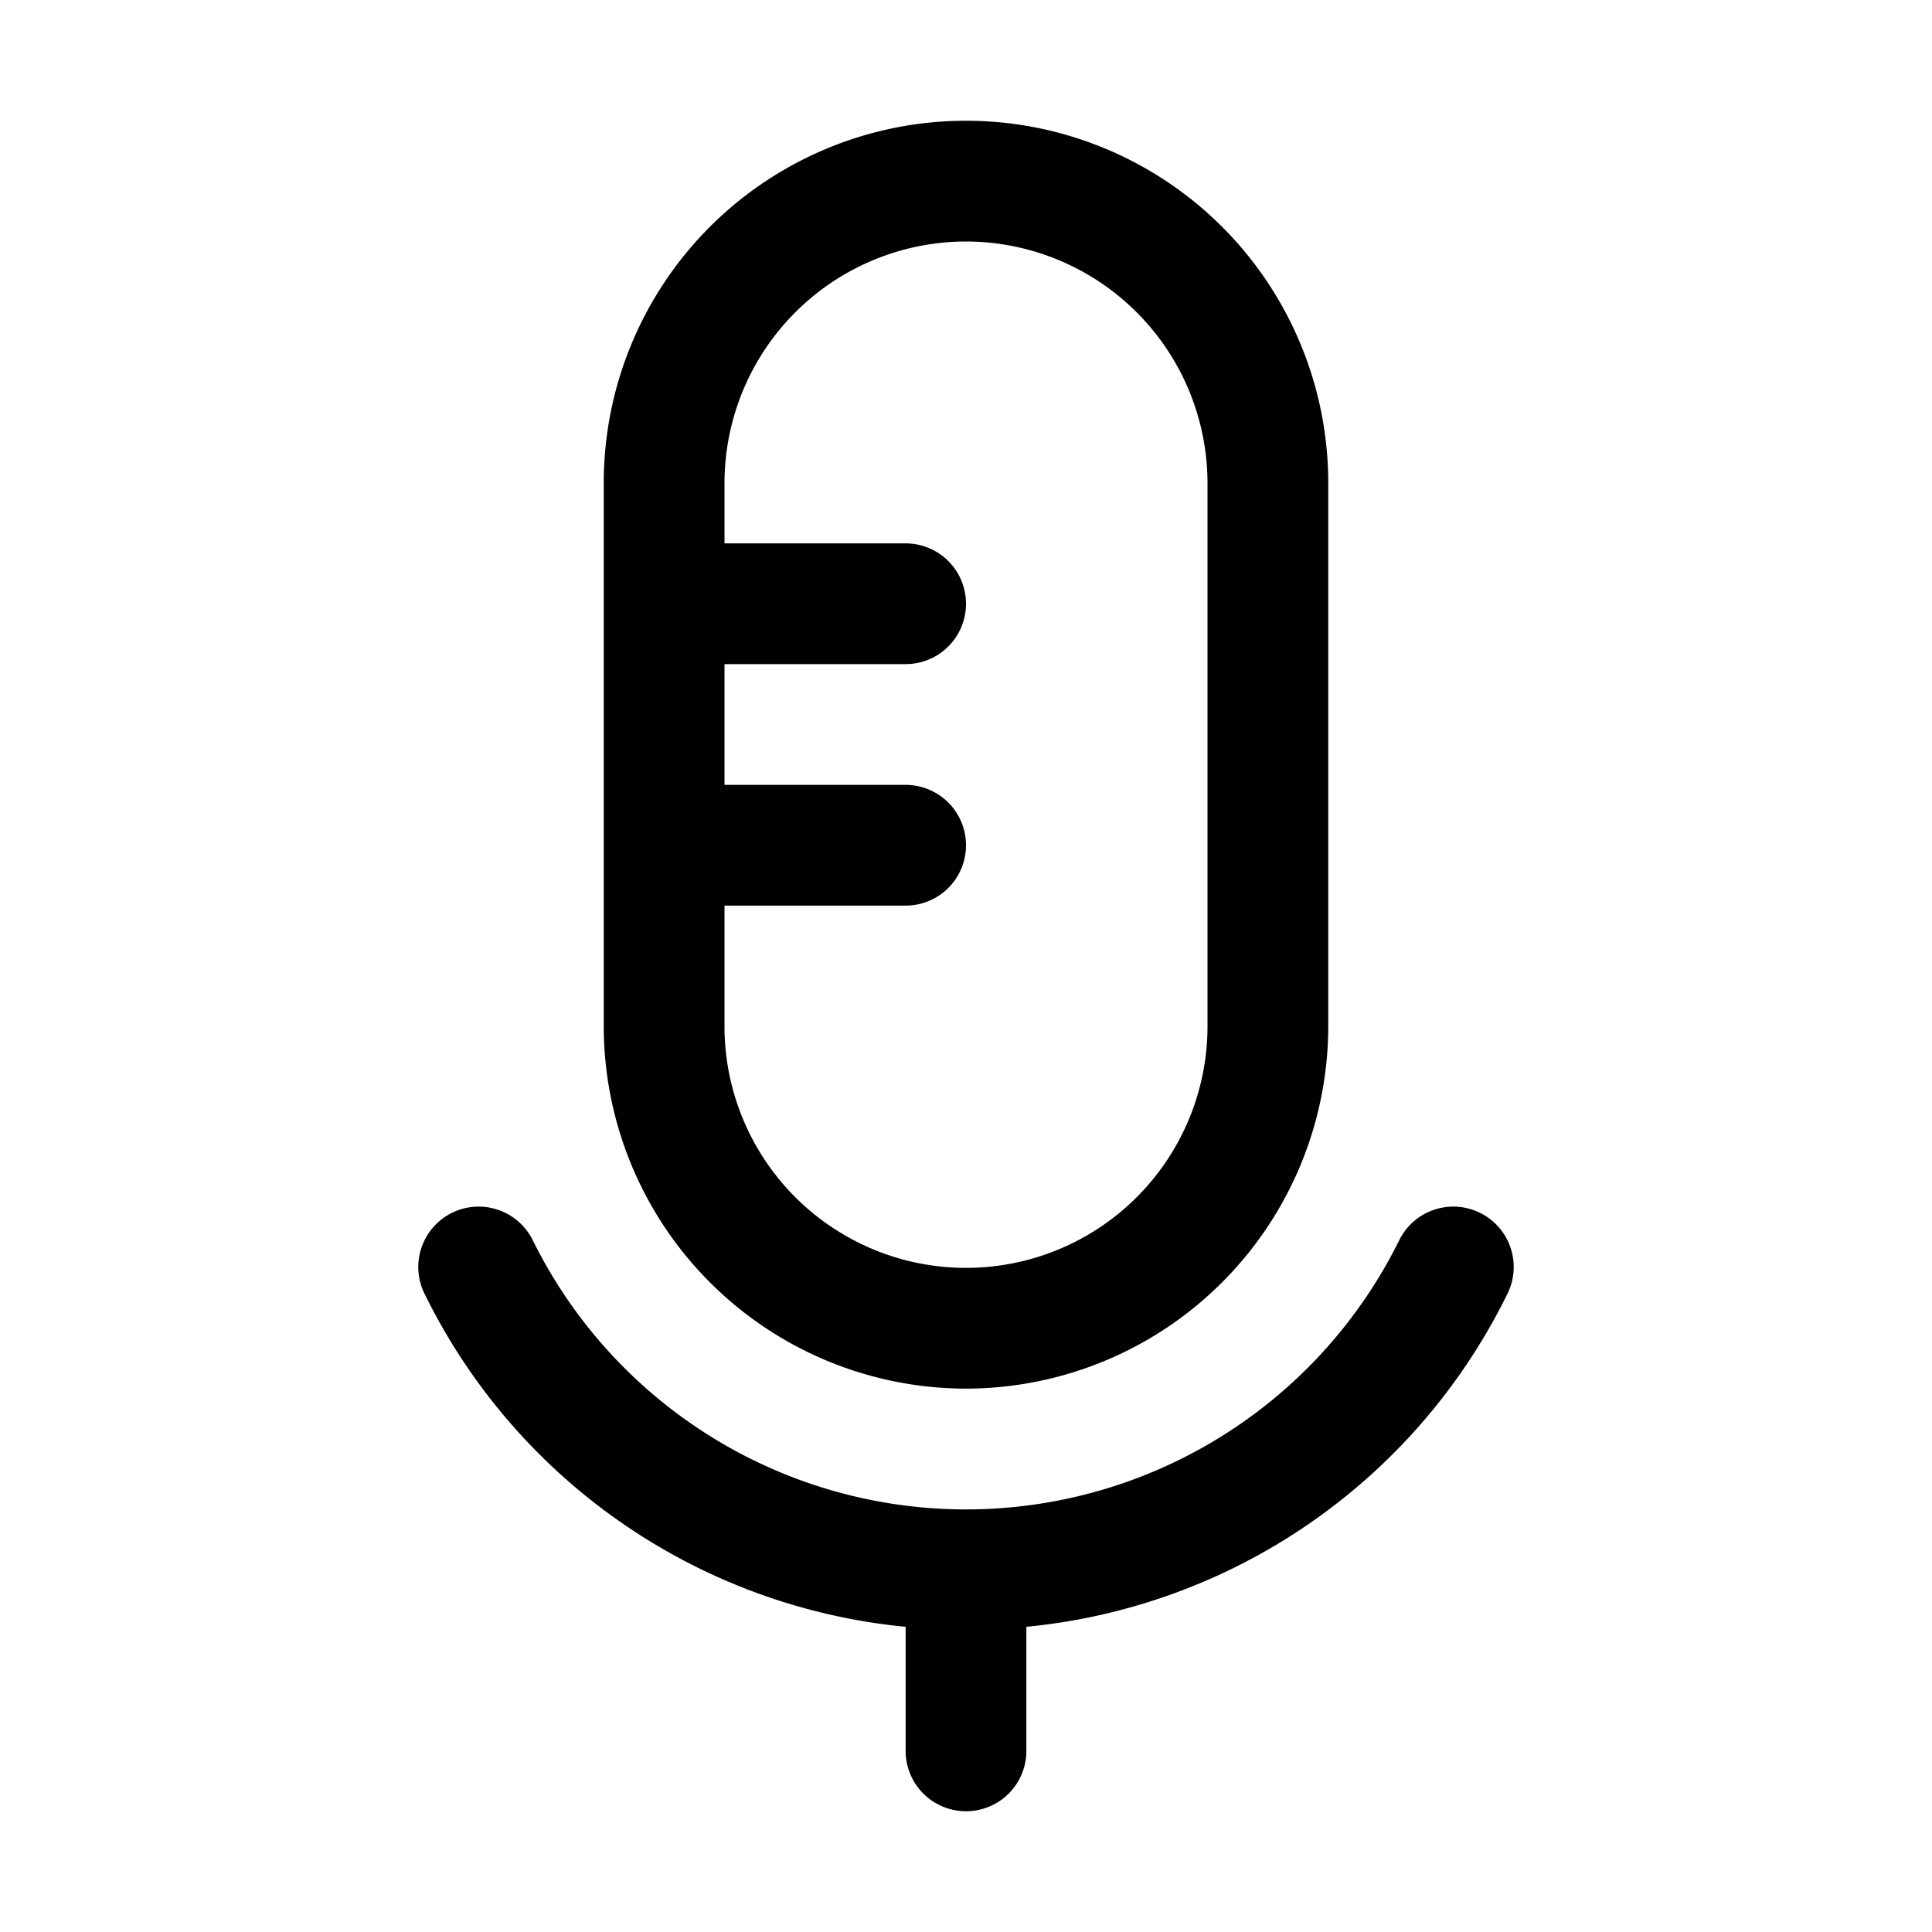 <svg xmlns="http://www.w3.org/2000/svg" viewBox="0 0 64 64"><defs><style>.cls-1{fill:none;}</style></defs><title>TC</title><g id="ARTWORK"><path d="M32,46A12.013,12.013,0,0,0,44,34V16a12,12,0,0,0-24,0V34A12.013,12.013,0,0,0,32,46ZM32,8a8.009,8.009,0,0,1,8,8V34a8,8,0,0,1-16,0V30h6a2,2,0,0,0,0-4H24V22h6a2,2,0,0,0,0-4H24V16A8.009,8.009,0,0,1,32,8ZM49.92,42.89A19.874,19.874,0,0,1,34,53.89V58a2,2,0,0,1-4,0V53.89A19.874,19.874,0,0,1,14.08,42.89a2,2,0,1,1,3.582-1.779,16.007,16.007,0,0,0,28.676,0,2,2,0,1,1,3.582,1.779Z"/></g><g id="White_space" data-name="White space"><rect class="cls-1" width="64" height="64"/></g></svg>
